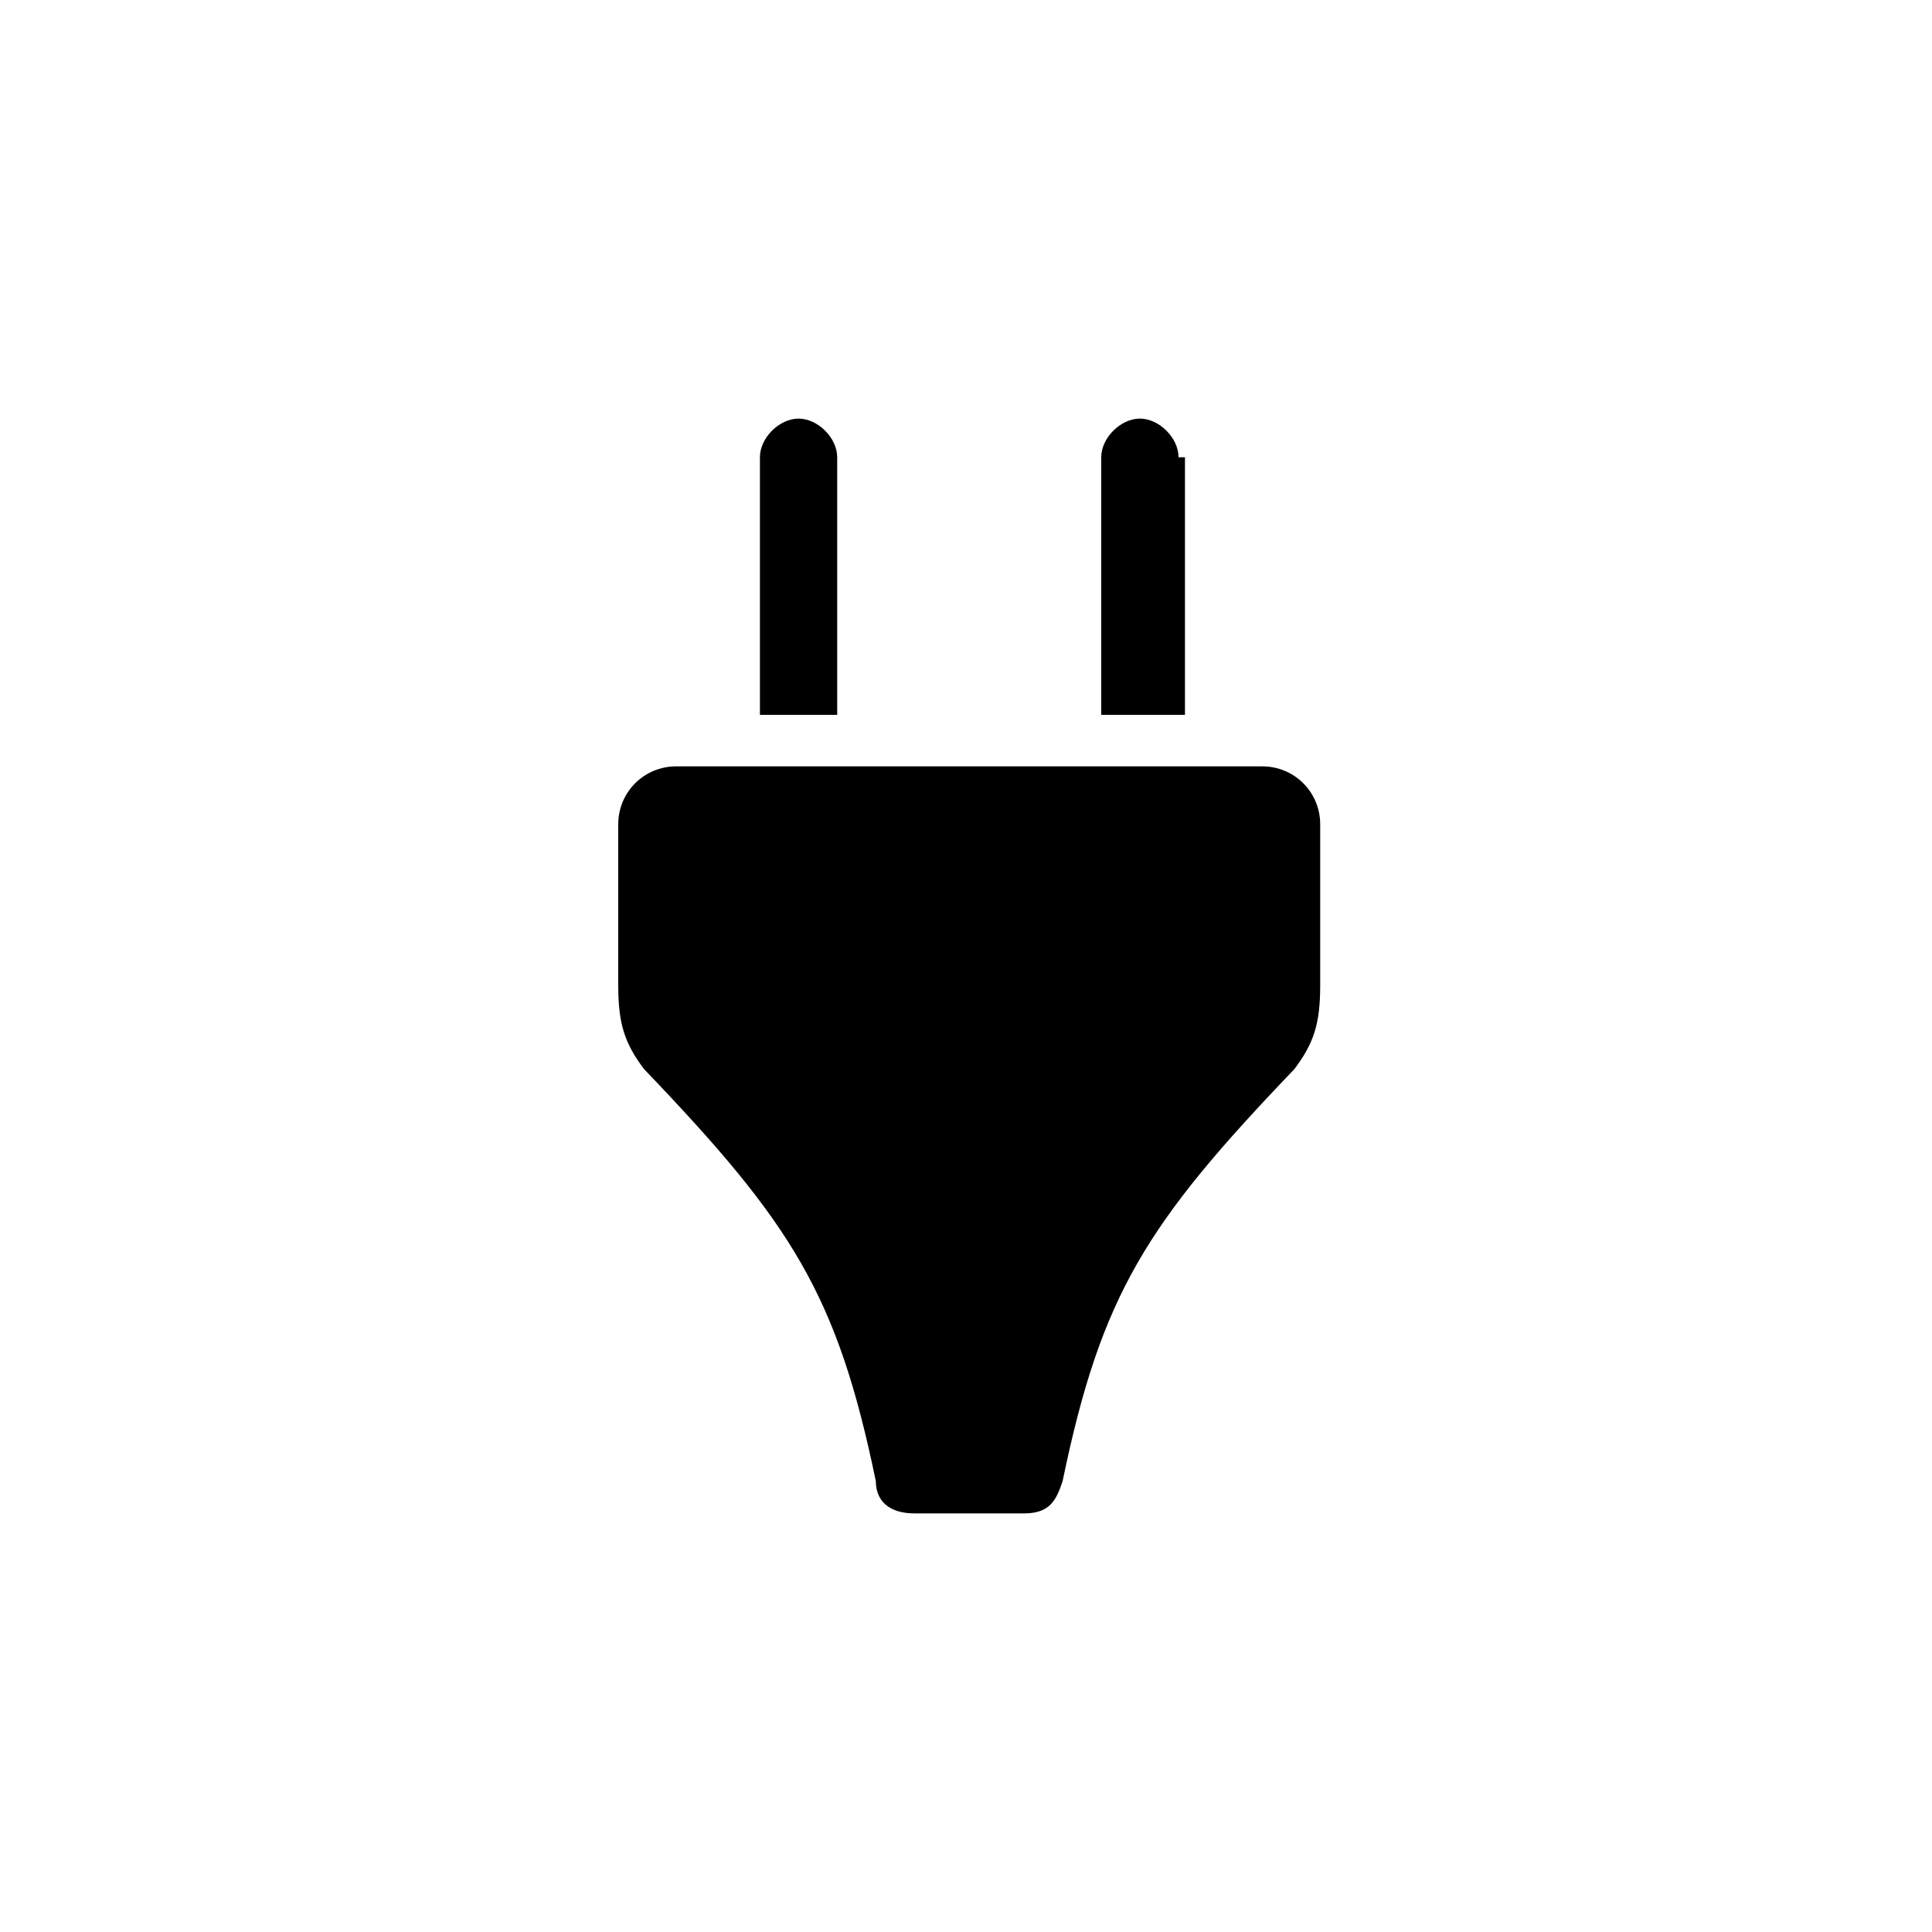 <?xml version="1.0" encoding="utf-8"?>
<!-- Generator: Adobe Illustrator 22.0.1, SVG Export Plug-In . SVG Version: 6.00 Build 0)  -->
<svg version="1.1" id="Layer_1" xmlns="http://www.w3.org/2000/svg" xmlns:xlink="http://www.w3.org/1999/xlink" x="0px" y="0px"
	 viewBox="0 0 30 30" style="enable-background:new 0 0 30 30;" xml:space="preserve">
<path d="M18.3,7.1c0-0.3-0.3-0.6-0.6-0.6c-0.3,0-0.6,0.3-0.6,0.6v4h1.3V7.1z M15,23.5h-0.8c-0.4,0-0.6-0.2-0.6-0.5
	c-0.6-2.9-1.3-4-3.6-6.4c-0.3-0.4-0.4-0.7-0.4-1.3v-2.5c0-0.5,0.4-0.9,0.9-0.9H15h4.6c0.5,0,0.9,0.4,0.9,0.9v2.5
	c0,0.6-0.1,0.9-0.4,1.3c-2.3,2.4-3,3.5-3.6,6.4c-0.1,0.3-0.2,0.5-0.6,0.5H15z M13,7.1c0-0.3-0.3-0.6-0.6-0.6c-0.3,0-0.6,0.3-0.6,0.6
	v4H13V7.1z"/>
</svg>
